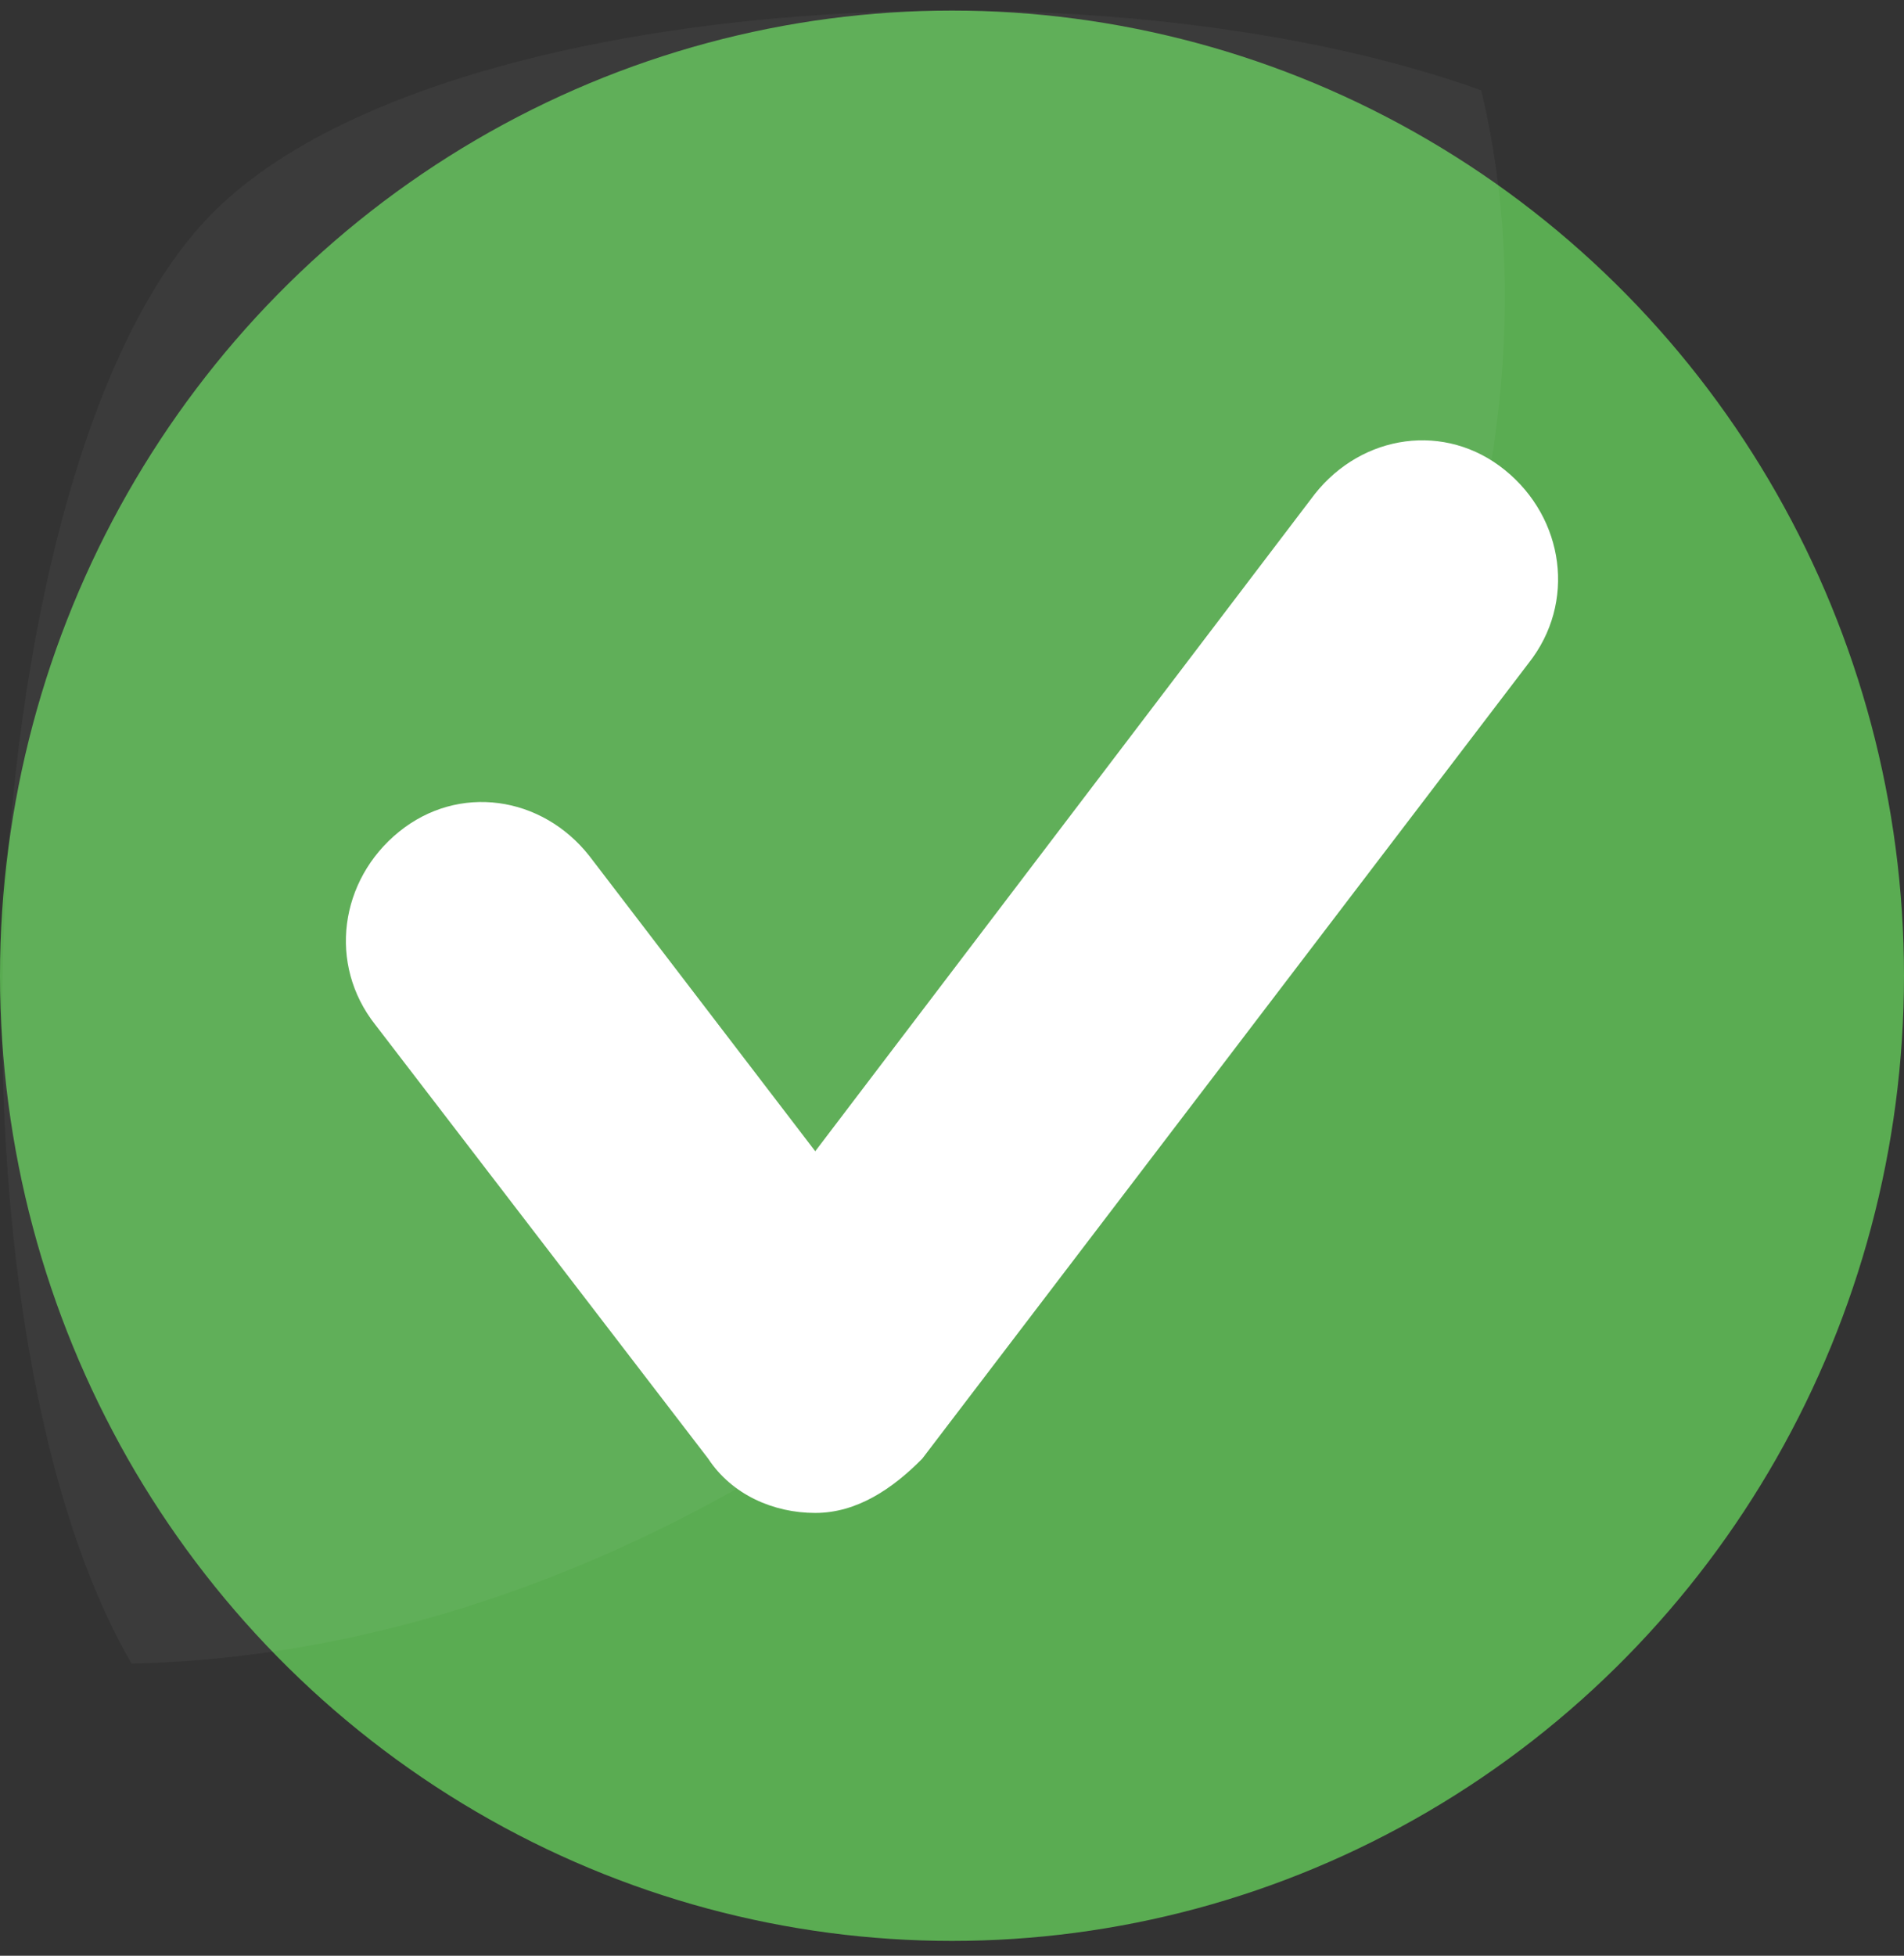 <svg width="75" height="77" viewBox="0 0 75 77" fill="none" xmlns="http://www.w3.org/2000/svg">
<rect x="0" y="0" width="75" height="77" fill="#333333" stroke="none"/>
<g clip-path="url(#clip0_527_590)">
<ellipse cx="37.5" cy="38.416" rx="37.5" ry="38" fill="#5AAC52"/>
<g opacity="0.2">
<path opacity="0.2" d="M37.736 52.683C27.431 60.989 15.955 65.261 5.181 65.499C-2.782 51.733 -1.143 18.269 8.226 8.539C16.657 -0.243 43.123 -1.904 58.347 3.555C62.094 19.219 54.365 39.155 37.736 52.683Z" fill="white"/>
</g>
<path d="M32.113 59.566C30.473 59.566 28.834 58.854 27.897 57.43L14.781 40.342C12.907 37.969 13.376 34.646 15.718 32.747C18.06 30.849 21.339 31.323 23.213 33.697L32.113 45.326L51.786 19.457C53.66 17.084 56.939 16.609 59.281 18.508C61.623 20.406 62.092 23.729 60.218 26.102L36.328 57.43C35.157 58.617 33.752 59.566 32.113 59.566Z" fill="white"/>
</g>
<defs>
<clipPath id="clip0_527_590">
<rect width="75" height="76" fill="white" transform="translate(0 0.416)"/>
</clipPath>
</defs>
</svg>
